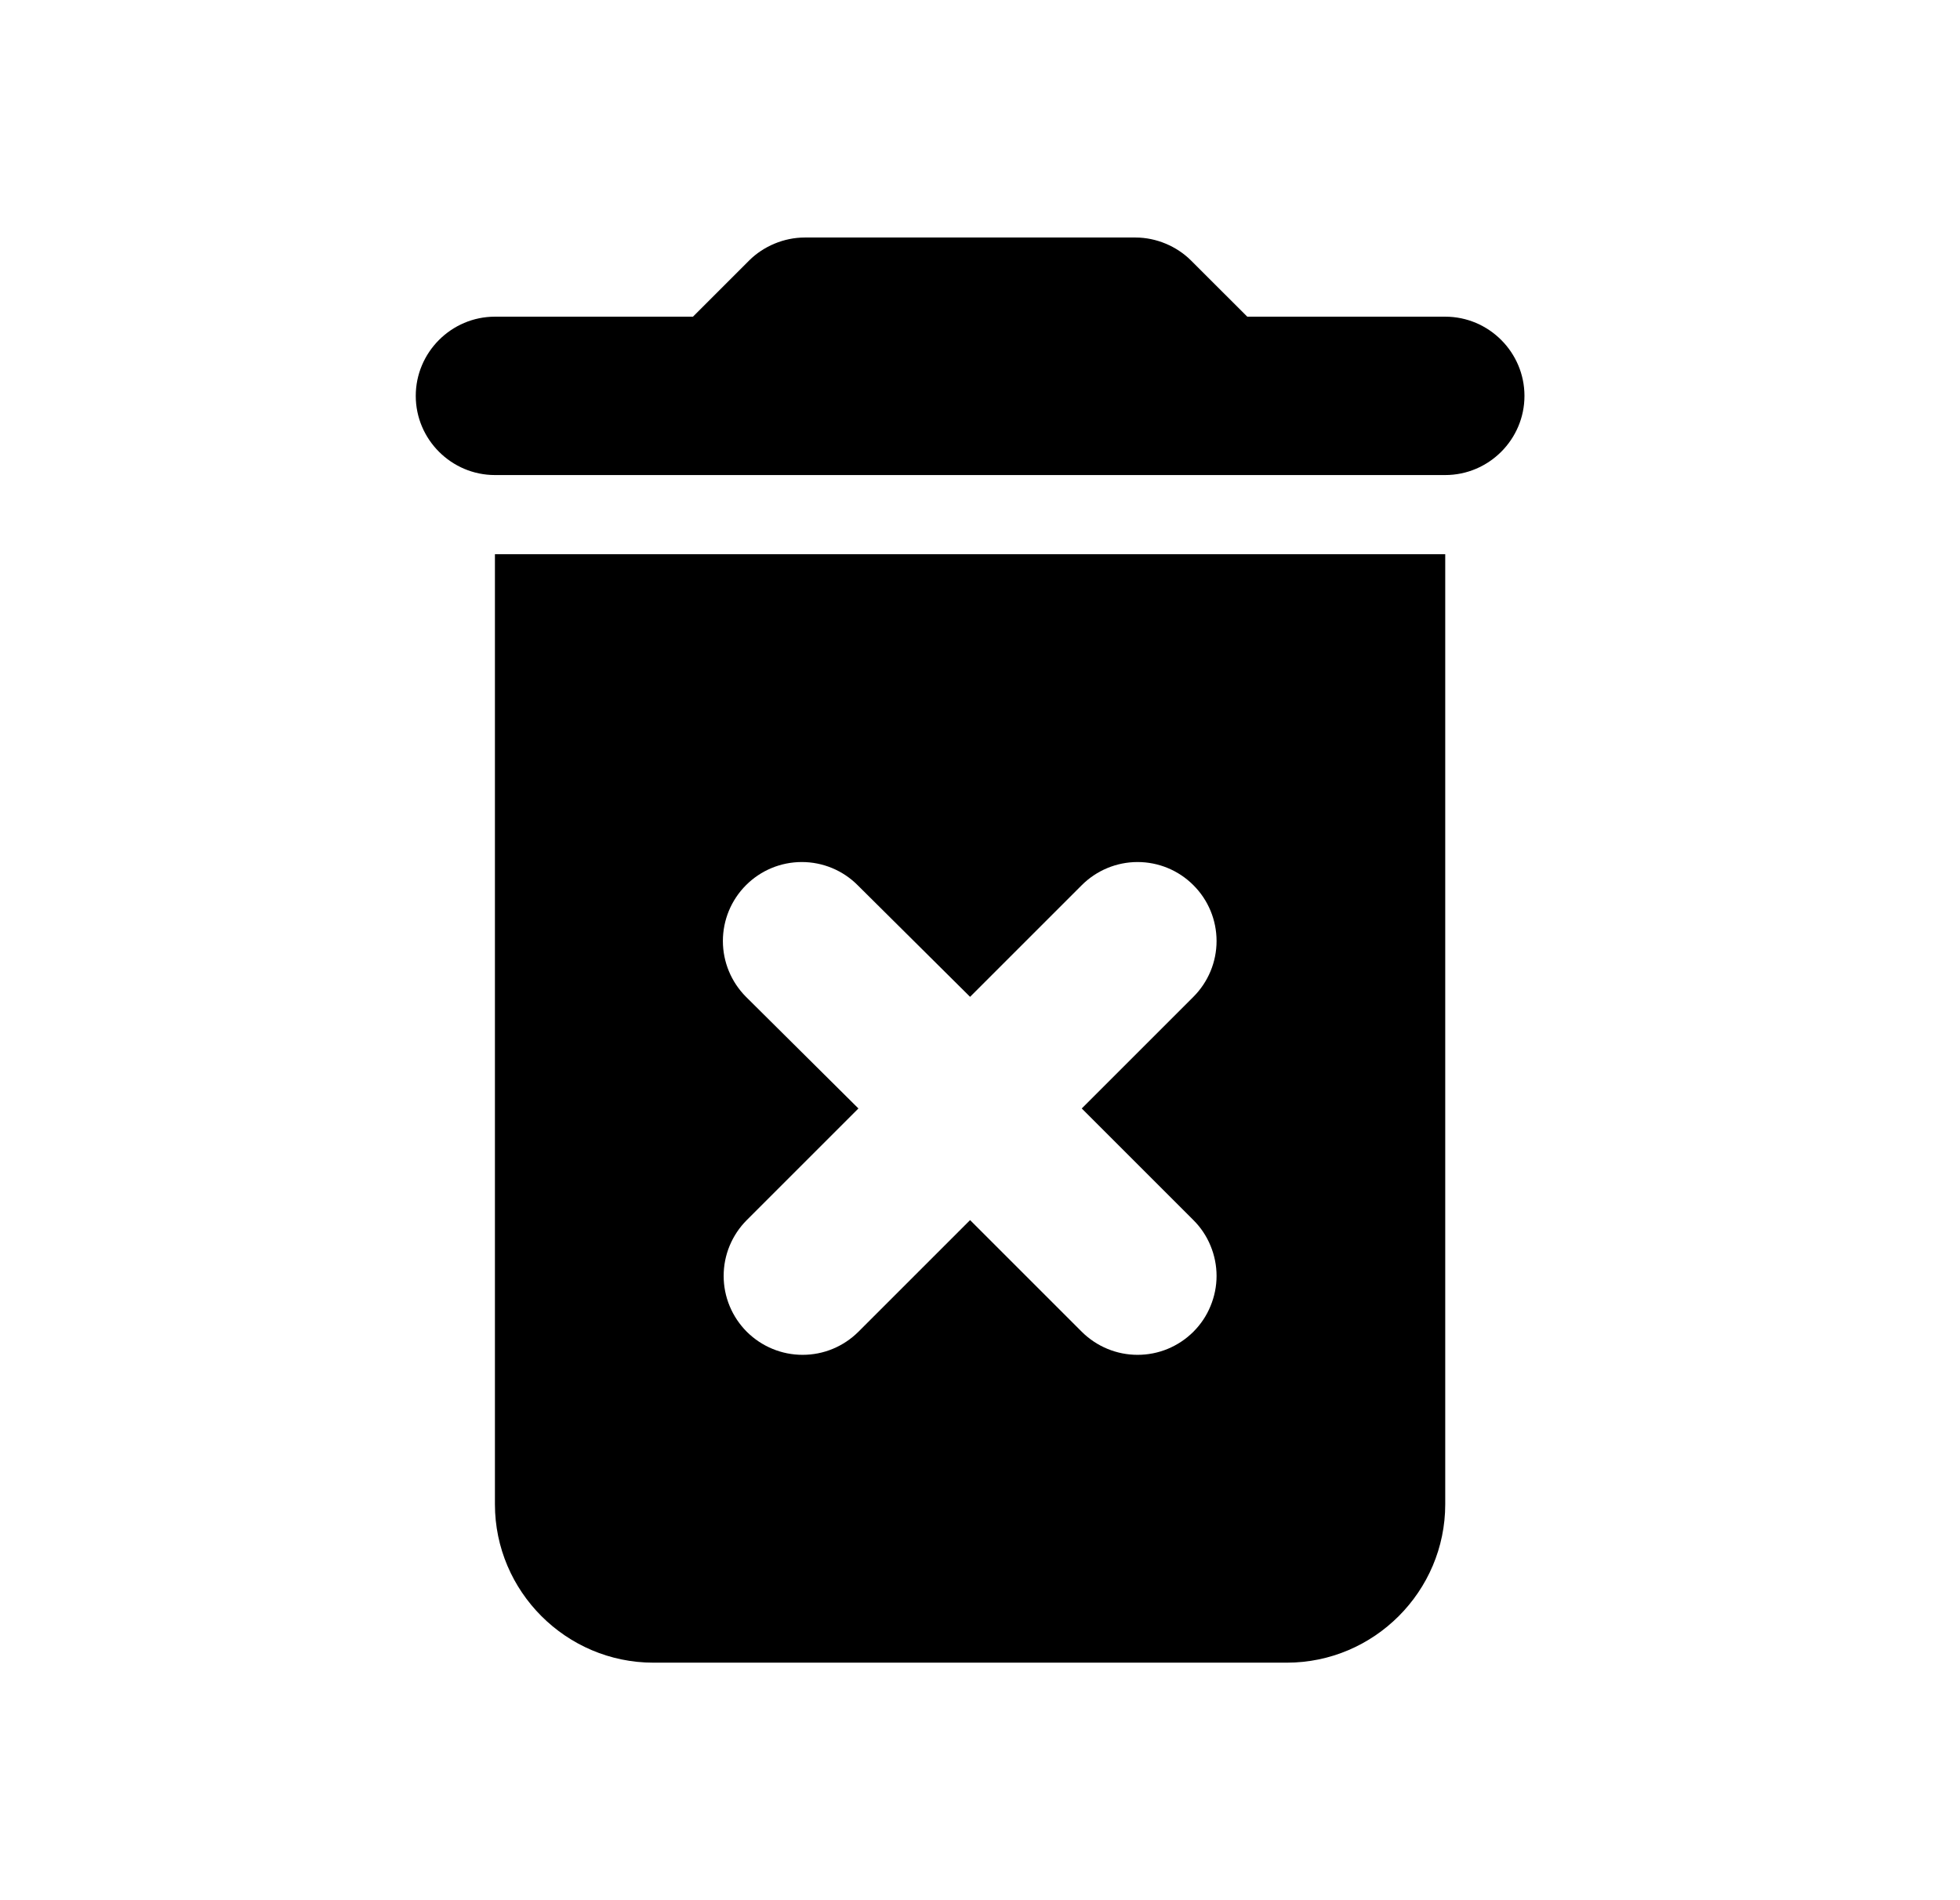 <svg width="33" height="32" viewBox="0 0 33 32" fill="none" xmlns="http://www.w3.org/2000/svg">
<path d="M8.333 25.333C8.333 26.8 9.533 28 11 28H21.667C23.133 28 24.333 26.8 24.333 25.333V9.333H8.333V25.333ZM12.56 16.787C12.311 16.537 12.171 16.199 12.171 15.847C12.171 15.494 12.311 15.156 12.56 14.907C12.809 14.657 13.147 14.517 13.5 14.517C13.853 14.517 14.191 14.657 14.44 14.907L16.333 16.787L18.213 14.907C18.463 14.657 18.801 14.517 19.153 14.517C19.506 14.517 19.844 14.657 20.093 14.907C20.343 15.156 20.483 15.494 20.483 15.847C20.483 16.199 20.343 16.537 20.093 16.787L18.213 18.667L20.093 20.547C20.217 20.67 20.315 20.817 20.381 20.978C20.448 21.139 20.483 21.312 20.483 21.487C20.483 21.661 20.448 21.834 20.381 21.995C20.315 22.157 20.217 22.303 20.093 22.427C19.97 22.55 19.823 22.648 19.662 22.715C19.501 22.782 19.328 22.816 19.153 22.816C18.979 22.816 18.806 22.782 18.645 22.715C18.483 22.648 18.337 22.55 18.213 22.427L16.333 20.547L14.453 22.427C14.33 22.55 14.183 22.648 14.022 22.715C13.861 22.782 13.688 22.816 13.513 22.816C13.339 22.816 13.166 22.782 13.005 22.715C12.843 22.648 12.697 22.55 12.573 22.427C12.45 22.303 12.352 22.157 12.285 21.995C12.218 21.834 12.184 21.661 12.184 21.487C12.184 21.312 12.218 21.139 12.285 20.978C12.352 20.817 12.45 20.67 12.573 20.547L14.453 18.667L12.56 16.787ZM24.333 5.333H21L20.053 4.387C19.813 4.147 19.467 4 19.12 4H13.547C13.2 4 12.853 4.147 12.613 4.387L11.667 5.333H8.333C7.6 5.333 7 5.933 7 6.667C7 7.4 7.6 8 8.333 8H24.333C25.067 8 25.667 7.4 25.667 6.667C25.667 5.933 25.067 5.333 24.333 5.333Z" fill="black"/>
</svg>
